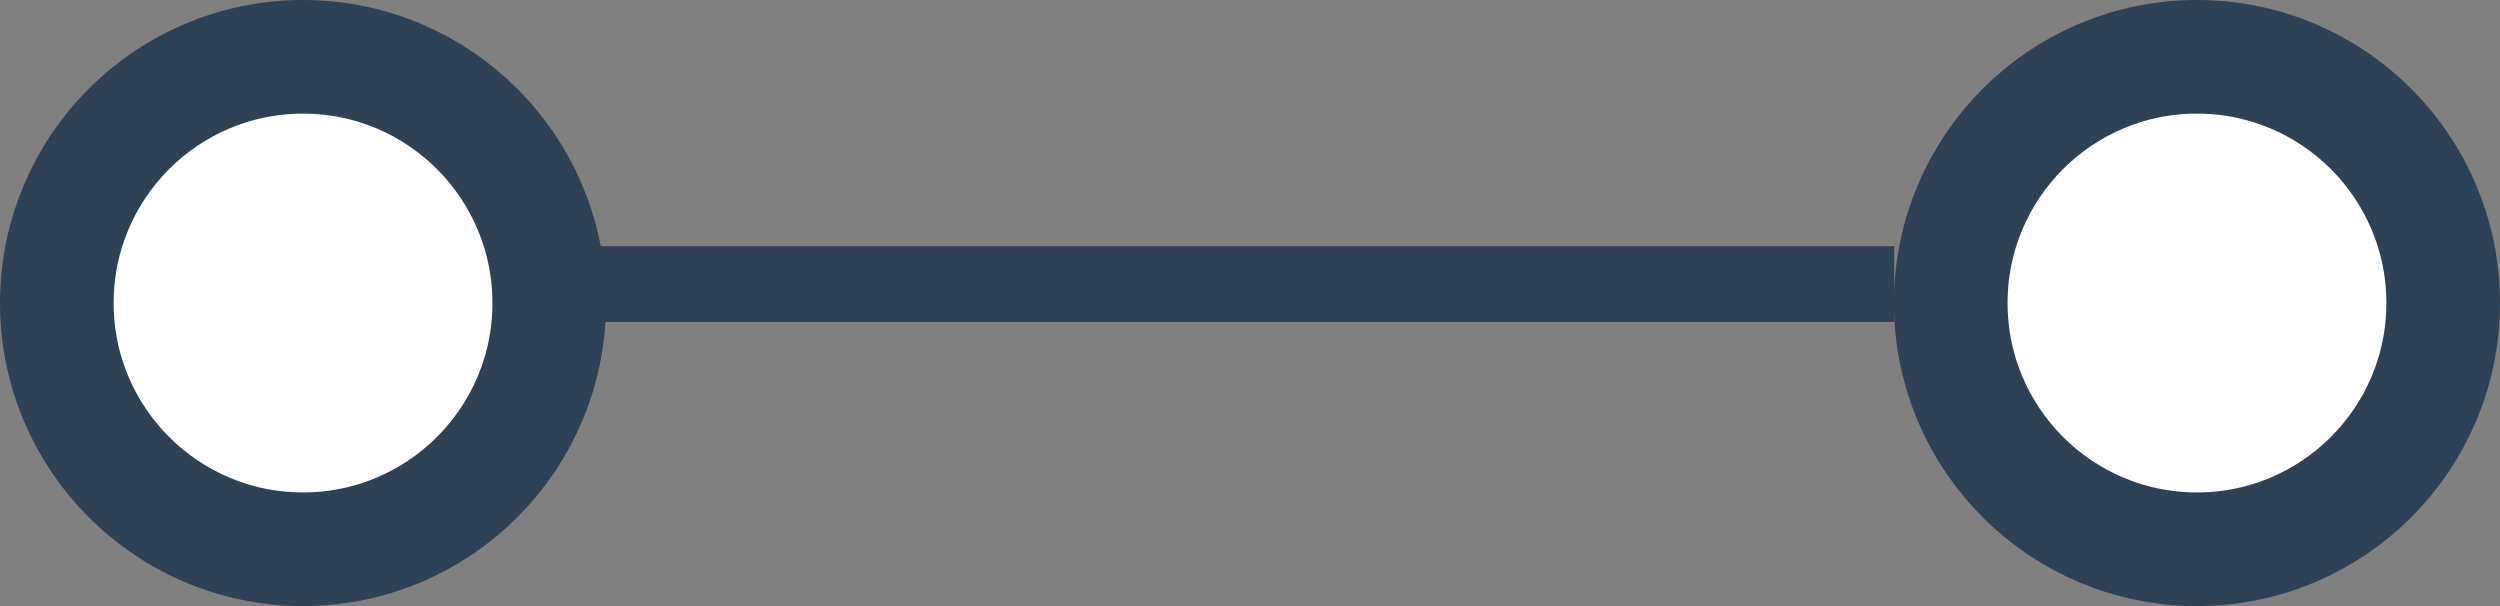 <svg width="33" height="8" viewBox="0 0 33 8" fill="none" xmlns="http://www.w3.org/2000/svg">
<rect x="0" y="0" width="33" height="8" fill="#808080" stroke="none"/>
<circle cx="29" cy="4" r="3.25" transform="rotate(-90 29 4)" fill="white" stroke="#2F4155" stroke-width="1.5"/>
<path d="M25.004 3.75L7.496 3.75" stroke="#2F4155"/>
<circle cx="4" cy="4" r="3.25" transform="rotate(-90 4 4)" fill="white" stroke="#2F4155" stroke-width="1.5"/>
</svg>
